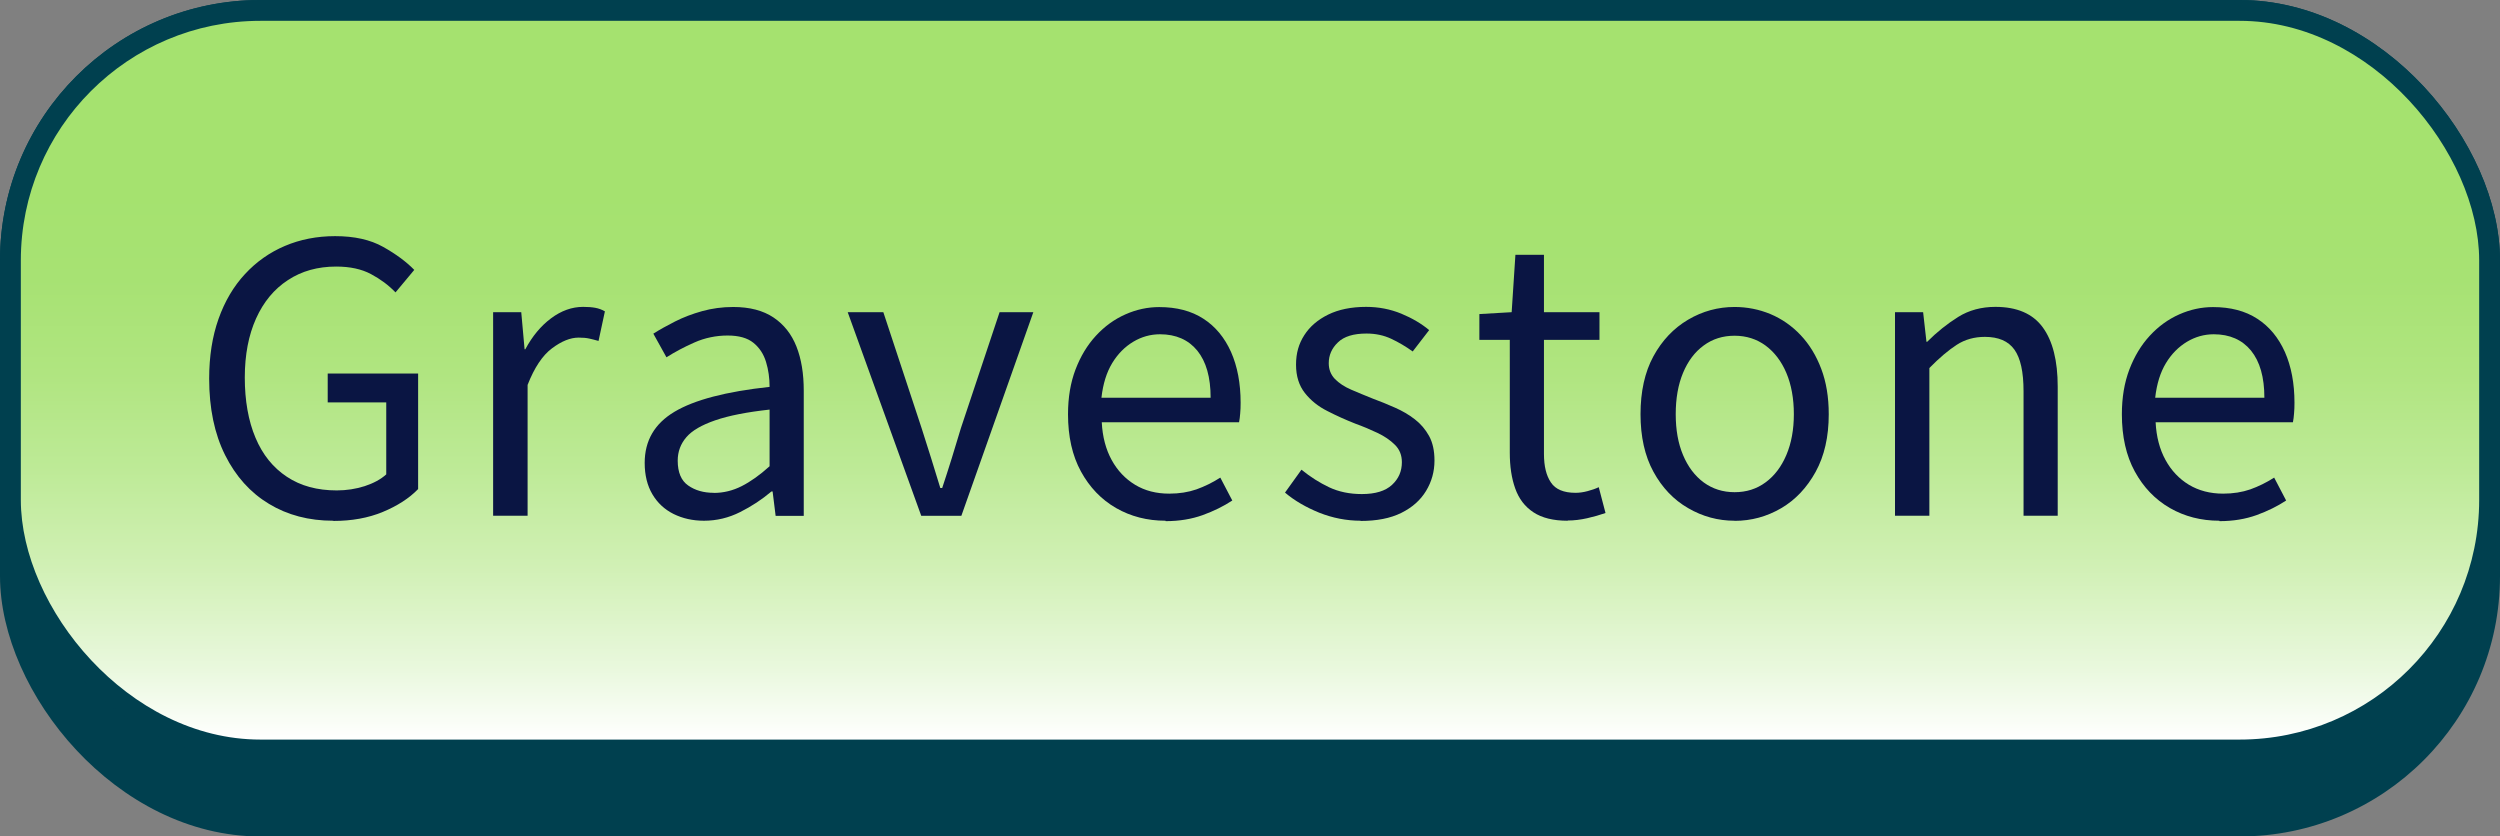 <?xml version="1.0" encoding="UTF-8"?>
<svg id="_レイヤー_2" data-name="レイヤー 2" xmlns="http://www.w3.org/2000/svg" xmlns:xlink="http://www.w3.org/1999/xlink" viewBox="0 0 240 80.3">
  <rect x="0" y="0" width="240" height="80.3" fill="#808080" stroke="none"/>
  <defs>
    <style>
      .cls-1 {
        fill: #0a1543;
      }

      .cls-2 {
        fill: url(#_名称未設定グラデーション_2);
      }

      .cls-3 {
        fill: #00404f;
      }
    </style>
    <linearGradient id="_名称未設定グラデーション_2" data-name="名称未設定グラデーション 2" x1="120" y1="-699.19" x2="120" y2="-768.19" gradientTransform="translate(0 -697.19) scale(1 -1)" gradientUnits="userSpaceOnUse">
      <stop offset=".24" stop-color="#a5e26f"/>
      <stop offset=".36" stop-color="#a7e273"/>
      <stop offset=".49" stop-color="#b0e580"/>
      <stop offset=".62" stop-color="#bdea96"/>
      <stop offset=".76" stop-color="#d1f0b5"/>
      <stop offset=".9" stop-color="#e9f8dd"/>
      <stop offset="1" stop-color="#fff"/>
    </linearGradient>
  </defs>
  <g id="en_zh2">
    <g id="UI__push5" data-name="UI _push5">
      <rect class="cls-3" width="240" height="80.3" rx="25" ry="25"/>
      <rect class="cls-3" width="240" height="73" rx="25" ry="25"/>
      <rect class="cls-2" x="2" y="2" width="236" height="69" rx="23" ry="23"/>
    </g>
    <g id="_5" data-name="5">
      <g>
        <path class="cls-1" d="M31.99,49.99c-2.33,0-4.39-.54-6.17-1.62-1.79-1.08-3.19-2.64-4.21-4.68-1.02-2.04-1.53-4.49-1.53-7.34,0-2.14.3-4.05.9-5.74.6-1.69,1.45-3.13,2.54-4.3,1.09-1.18,2.37-2.08,3.83-2.7s3.07-.94,4.82-.94c1.85,0,3.38.34,4.61,1.03s2.22,1.42,2.99,2.21l-1.8,2.16c-.67-.7-1.46-1.28-2.36-1.76s-2.01-.72-3.33-.72c-1.78,0-3.32.43-4.64,1.3-1.32.86-2.34,2.09-3.06,3.69-.72,1.6-1.08,3.49-1.08,5.67s.34,4.16,1.03,5.78c.68,1.62,1.69,2.87,3.01,3.74,1.32.88,2.92,1.31,4.79,1.31.94,0,1.83-.14,2.68-.41.85-.28,1.54-.65,2.07-1.13v-6.91h-5.62v-2.77h8.68v11.09c-.86.89-2,1.62-3.4,2.2-1.4.58-2.98.86-4.73.86Z"/>
        <path class="cls-1" d="M47.34,49.52v-19.55h2.7l.32,3.56h.07c.67-1.25,1.49-2.24,2.47-2.97s2-1.1,3.08-1.1c.46,0,.85.03,1.17.09.32.06.63.17.92.34l-.61,2.84c-.34-.1-.64-.17-.9-.23s-.6-.09-1.01-.09c-.79,0-1.64.34-2.56,1.03-.91.68-1.69,1.85-2.34,3.51v12.56h-3.31Z"/>
        <path class="cls-1" d="M67.58,49.99c-1.08,0-2.05-.22-2.92-.65-.86-.43-1.54-1.06-2.03-1.89-.49-.83-.74-1.83-.74-3.01,0-2.14.95-3.77,2.86-4.91,1.91-1.14,4.95-1.94,9.13-2.39,0-.84-.11-1.64-.34-2.39-.23-.76-.63-1.37-1.21-1.84-.58-.47-1.4-.7-2.48-.7s-2.19.22-3.19.67c-1,.44-1.89.92-2.68,1.42l-1.26-2.27c.6-.38,1.3-.77,2.09-1.17s1.66-.73,2.59-.99c.94-.26,1.93-.4,2.99-.4,1.58,0,2.87.34,3.87,1.01,1,.67,1.73,1.6,2.2,2.79.47,1.19.7,2.6.7,4.23v12.02h-2.7l-.29-2.34h-.11c-.91.77-1.91,1.43-3.01,1.98-1.09.55-2.25.83-3.47.83ZM68.52,47.32c.94,0,1.83-.22,2.68-.65.85-.43,1.75-1.07,2.68-1.91v-5.44c-2.18.24-3.92.58-5.22,1.03s-2.22.98-2.77,1.62c-.55.64-.83,1.39-.83,2.25,0,1.13.34,1.93,1.01,2.39.67.47,1.49.7,2.45.7Z"/>
        <path class="cls-1" d="M88.44,49.52l-7.06-19.55h3.42l3.67,11.12c.31.96.62,1.93.92,2.9.3.97.59,1.93.88,2.86h.18c.31-.94.62-1.89.92-2.86.3-.97.59-1.94.88-2.9l3.71-11.12h3.24l-6.91,19.55h-3.85Z"/>
        <path class="cls-1" d="M111.89,49.99c-1.75,0-3.34-.41-4.75-1.22-1.42-.82-2.54-1.99-3.37-3.51-.83-1.52-1.24-3.35-1.24-5.49,0-1.61.24-3.04.72-4.3s1.13-2.34,1.96-3.24c.83-.9,1.77-1.58,2.83-2.05,1.06-.47,2.14-.7,3.24-.7,1.68,0,3.1.37,4.25,1.12,1.15.74,2.03,1.81,2.65,3.19.61,1.38.92,3.01.92,4.88,0,.36-.01.7-.04,1.01-.02.31-.06.6-.11.86h-13.18c.07,1.39.39,2.6.95,3.62.56,1.02,1.31,1.81,2.25,2.38s2.03.85,3.28.85c.96,0,1.83-.14,2.61-.41.78-.28,1.54-.65,2.29-1.13l1.15,2.2c-.84.55-1.79,1.02-2.84,1.4-1.06.38-2.24.58-3.56.58ZM105.74,38.18h10.48c0-1.97-.43-3.47-1.28-4.52-.85-1.04-2.05-1.57-3.58-1.57-.91,0-1.77.24-2.57.72-.8.48-1.48,1.16-2.02,2.05-.54.89-.88,1.99-1.03,3.31Z"/>
        <path class="cls-1" d="M130.63,49.99c-1.37,0-2.69-.26-3.98-.77-1.28-.52-2.38-1.16-3.29-1.93l1.58-2.2c.86.7,1.75,1.26,2.66,1.69.91.43,1.96.65,3.13.65,1.3,0,2.26-.29,2.9-.88s.95-1.31.95-2.18c0-.67-.22-1.23-.67-1.67-.44-.44-1.01-.83-1.69-1.15-.68-.32-1.39-.62-2.11-.88-.91-.36-1.81-.76-2.68-1.21-.88-.44-1.6-1.02-2.16-1.73-.56-.71-.85-1.61-.85-2.72s.26-2,.79-2.83c.53-.83,1.3-1.49,2.3-1.98s2.22-.74,3.64-.74c1.2,0,2.32.22,3.37.65,1.04.43,1.94.96,2.68,1.58l-1.58,2.05c-.67-.48-1.36-.89-2.07-1.22-.71-.33-1.49-.5-2.36-.5-1.25,0-2.17.28-2.75.85-.59.56-.88,1.23-.88,2,0,.6.2,1.1.59,1.51.4.41.92.75,1.57,1.03.65.28,1.33.56,2.05.85.72.27,1.43.55,2.14.87.71.31,1.34.68,1.91,1.12.56.43,1.02.97,1.37,1.6.35.64.52,1.42.52,2.36,0,1.06-.27,2.03-.81,2.92s-1.33,1.59-2.38,2.11-2.35.77-3.91.77Z"/>
        <path class="cls-1" d="M150.49,49.99c-1.37,0-2.46-.27-3.28-.81-.82-.54-1.4-1.3-1.75-2.29-.35-.98-.52-2.12-.52-3.42v-10.84h-2.92v-2.48l3.1-.18.36-5.51h2.74v5.51h5.33v2.66h-5.33v10.94c0,1.18.22,2.09.67,2.75.44.66,1.23.99,2.36.99.36,0,.74-.05,1.15-.16.41-.11.77-.23,1.08-.38l.65,2.48c-.55.19-1.14.36-1.76.5s-1.25.22-1.87.22Z"/>
        <path class="cls-1" d="M166.52,49.99c-1.58,0-3.07-.4-4.46-1.21-1.39-.8-2.5-1.97-3.33-3.49-.83-1.52-1.24-3.37-1.24-5.53s.41-4.04,1.24-5.56c.83-1.52,1.94-2.69,3.33-3.51,1.39-.82,2.88-1.22,4.46-1.22,1.2,0,2.35.23,3.44.68,1.09.46,2.06,1.13,2.9,2.02.84.89,1.5,1.97,1.98,3.24.48,1.27.72,2.72.72,4.36,0,2.16-.42,4-1.26,5.53-.84,1.52-1.94,2.69-3.31,3.49-1.37.8-2.86,1.21-4.46,1.21ZM166.52,47.25c1.13,0,2.12-.31,2.97-.94.85-.62,1.52-1.5,2-2.63.48-1.13.72-2.44.72-3.92s-.24-2.83-.72-3.96c-.48-1.13-1.15-2-2-2.63-.85-.62-1.84-.94-2.97-.94s-2.12.31-2.97.94c-.85.62-1.51,1.5-1.98,2.63-.47,1.13-.7,2.45-.7,3.96s.23,2.8.7,3.92,1.13,2,1.98,2.63c.85.62,1.84.94,2.97.94Z"/>
        <path class="cls-1" d="M181.92,49.52v-19.55h2.7l.32,2.84h.07c.94-.94,1.93-1.73,2.97-2.38s2.24-.97,3.58-.97c2.06,0,3.58.65,4.54,1.96s1.44,3.21,1.44,5.71v12.38h-3.28v-11.95c0-1.85-.29-3.18-.88-4-.59-.82-1.53-1.22-2.83-1.22-1.01,0-1.91.25-2.7.76s-1.67,1.25-2.63,2.23v14.18h-3.31Z"/>
        <path class="cls-1" d="M213.06,49.99c-1.75,0-3.34-.41-4.75-1.22-1.42-.82-2.54-1.99-3.37-3.51-.83-1.52-1.24-3.35-1.24-5.49,0-1.61.24-3.04.72-4.3s1.13-2.34,1.96-3.24,1.77-1.58,2.83-2.05c1.06-.47,2.14-.7,3.24-.7,1.68,0,3.1.37,4.25,1.12,1.15.74,2.03,1.81,2.65,3.19.61,1.38.92,3.01.92,4.88,0,.36-.01.7-.04,1.01-.02.31-.06.6-.11.86h-13.18c.07,1.39.39,2.6.95,3.62.56,1.02,1.31,1.81,2.25,2.38.94.56,2.03.85,3.28.85.96,0,1.83-.14,2.61-.41.78-.28,1.54-.65,2.29-1.13l1.15,2.2c-.84.55-1.79,1.02-2.84,1.4-1.06.38-2.24.58-3.56.58ZM206.9,38.18h10.48c0-1.97-.43-3.47-1.28-4.52-.85-1.04-2.05-1.57-3.58-1.57-.91,0-1.77.24-2.57.72-.8.48-1.48,1.16-2.02,2.05-.54.89-.88,1.99-1.03,3.31Z"/>
      </g>
    </g>
  </g>
</svg>